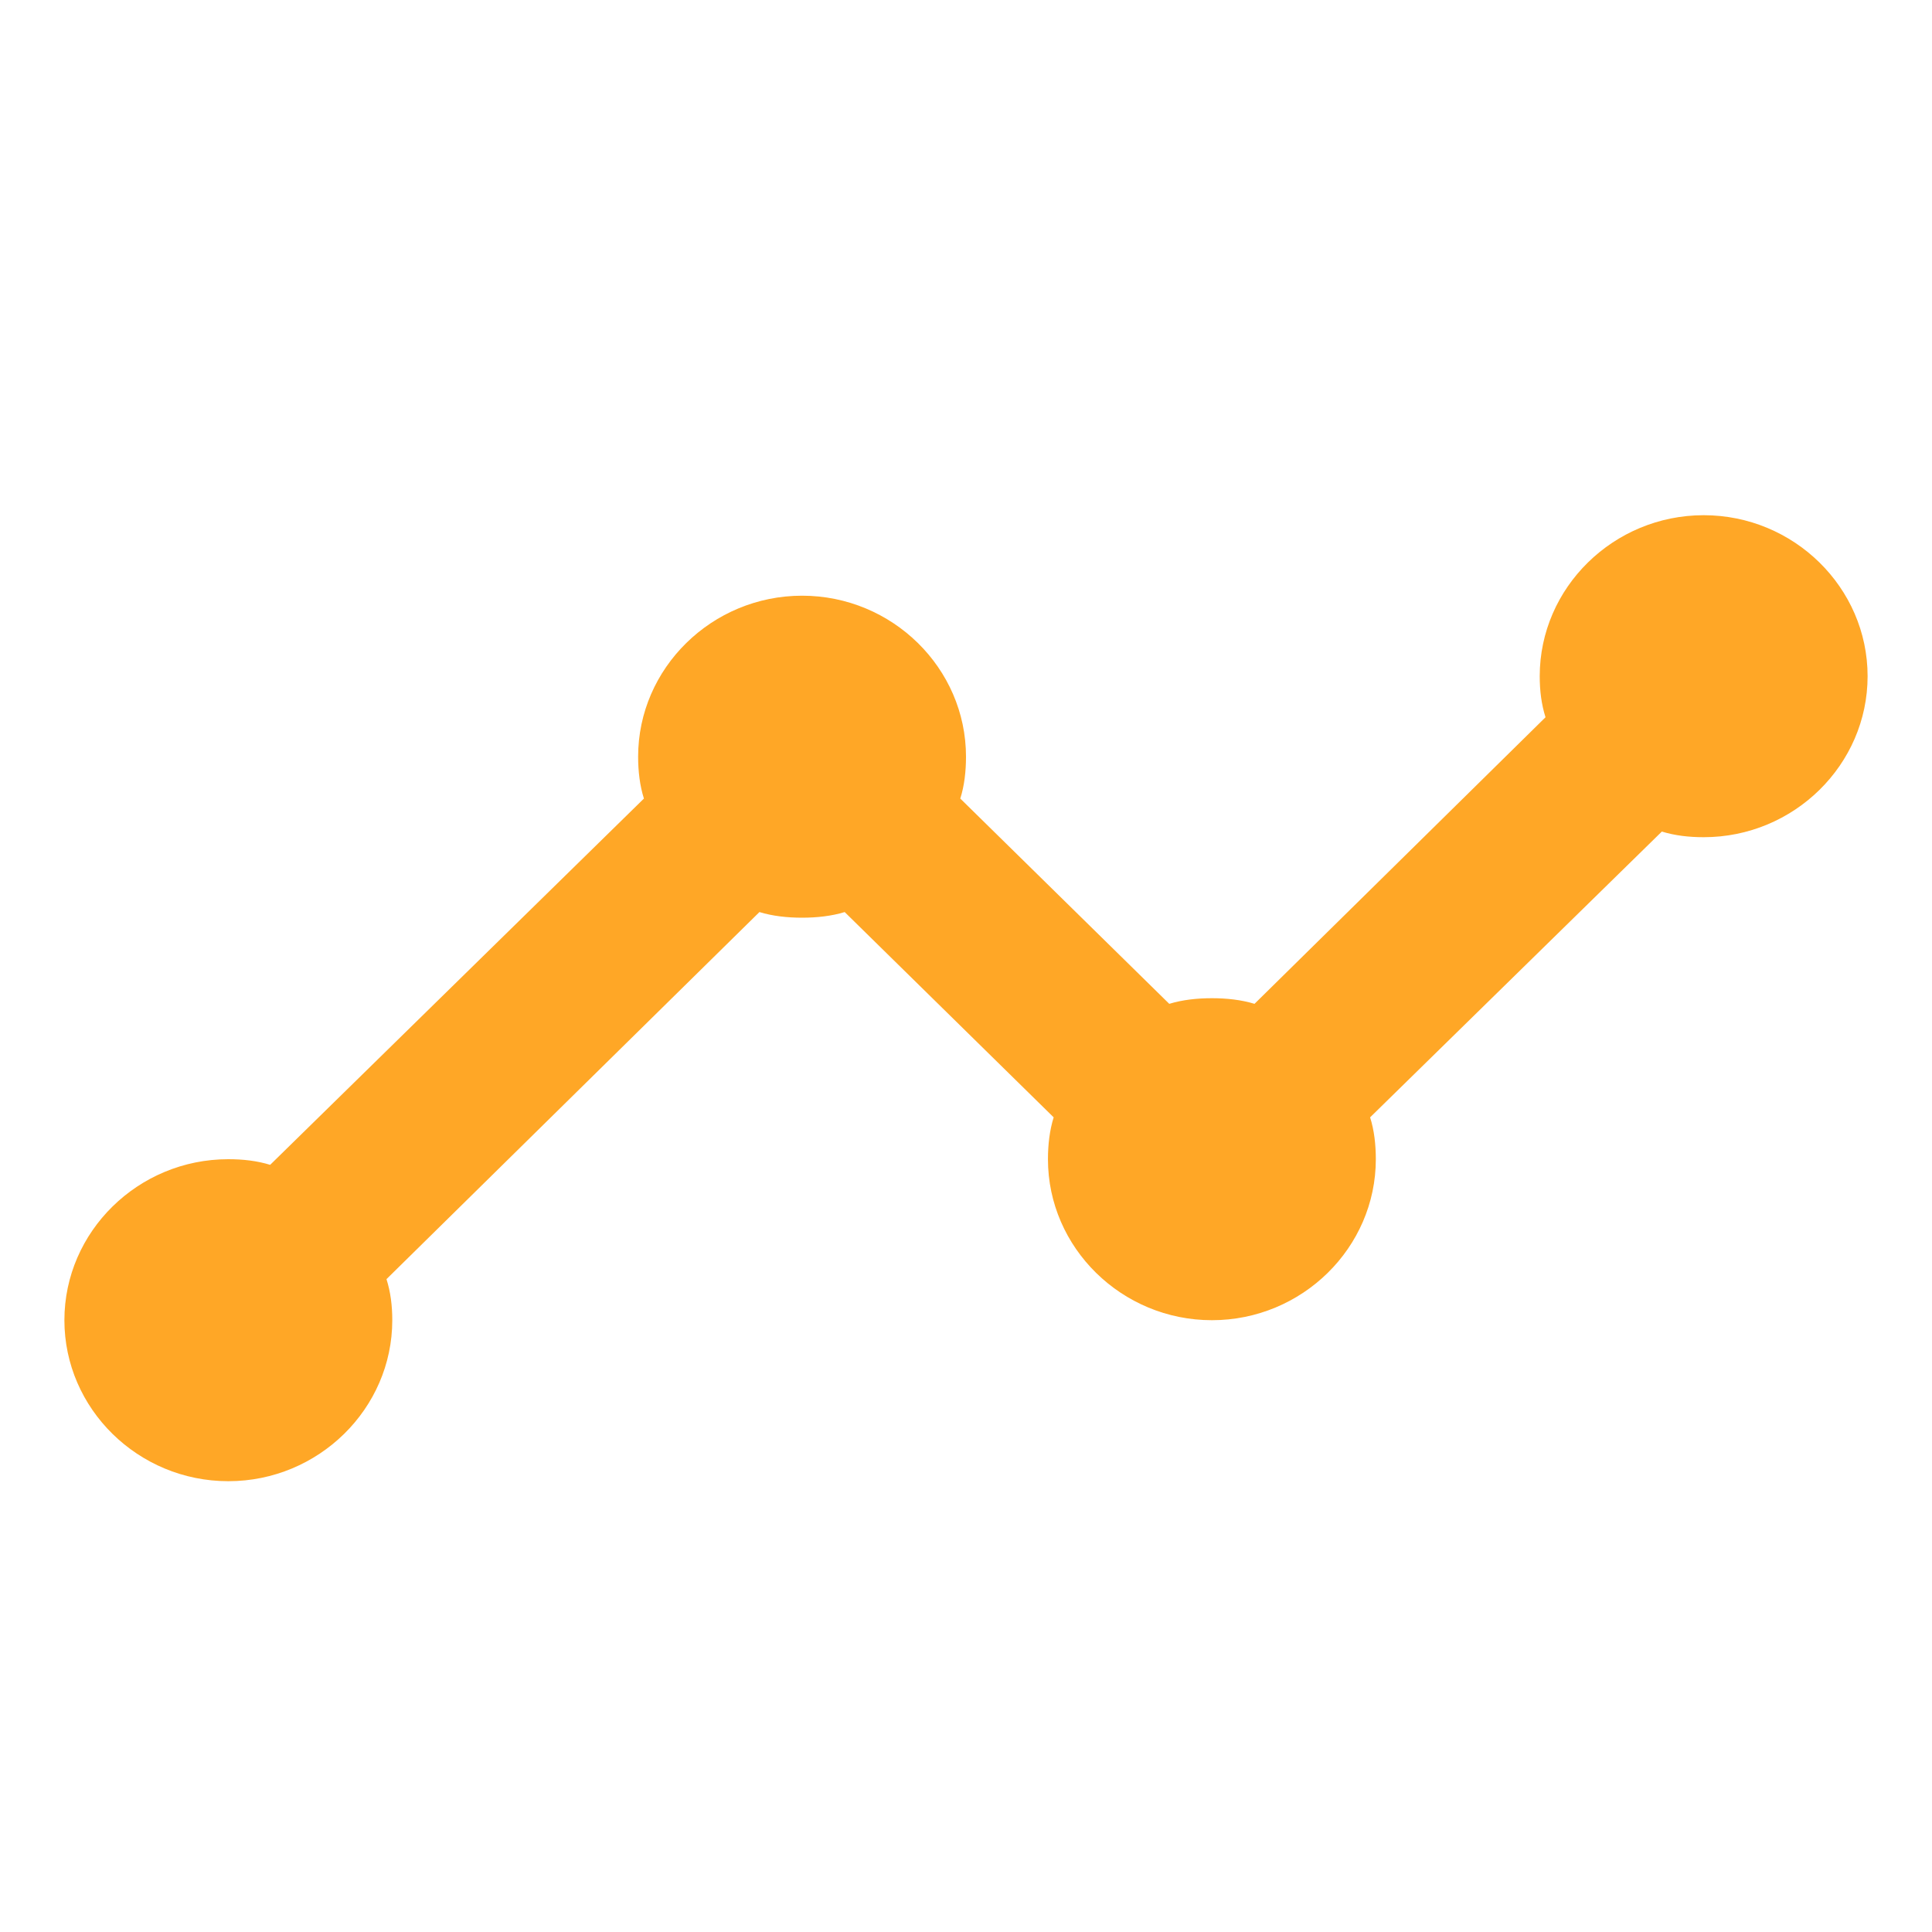 <?xml version="1.0" encoding="UTF-8"?>
<svg width="24px" height="24px" viewBox="0 0 24 24" version="1.1" xmlns="http://www.w3.org/2000/svg" xmlns:xlink="http://www.w3.org/1999/xlink">
    <!-- Generator: Sketch 52.5 (67469) - http://www.bohemiancoding.com/sketch -->
    <title>data_icon</title>
    <desc>Created with Sketch.</desc>
    <g id="wizlab-interface-1.1-v" stroke="none" stroke-width="1" fill="none" fill-rule="evenodd">
        <g id="landscape-1" transform="translate(-827, -432)" fill="#FFA726" fill-rule="nonzero">
            <g id="API" transform="translate(810, 83)">
                <g id="Group-24-Copy-8">
                    <g id="data" transform="translate(17, 349)">
                        <path d="M23.2,8.4 C23.2,9.5 22.284,10.4 21.164,10.4 C20.98,10.4 20.807,10.38 20.644,10.33 L17.02,13.88 C17.071,14.04 17.091,14.22 17.091,14.4 C17.091,15.5 16.175,16.4 15.055,16.4 C13.935,16.4 13.018,15.5 13.018,14.4 C13.018,14.22 13.039,14.04 13.089,13.88 L10.493,11.33 C10.33,11.38 10.147,11.4 9.964,11.4 C9.78,11.4 9.597,11.38 9.434,11.33 L4.801,15.89 C4.852,16.05 4.873,16.22 4.873,16.4 C4.873,17.5 3.956,18.4 2.836,18.4 C1.716,18.4 0.8,17.5 0.8,16.4 C0.8,15.3 1.716,14.4 2.836,14.4 C3.02,14.4 3.193,14.42 3.356,14.47 L7.999,9.92 C7.948,9.76 7.927,9.58 7.927,9.4 C7.927,8.3 8.844,7.4 9.964,7.4 C11.084,7.4 12,8.3 12,9.4 C12,9.58 11.98,9.76 11.929,9.92 L14.525,12.47 C14.688,12.42 14.871,12.4 15.055,12.4 C15.238,12.4 15.421,12.42 15.584,12.47 L19.199,8.91 C19.148,8.75 19.127,8.58 19.127,8.4 C19.127,7.3 20.044,6.4 21.164,6.4 C22.284,6.4 23.2,7.3 23.2,8.4 Z M23.2,8.4 C23.2,9.5 22.284,10.4 21.164,10.4 C20.98,10.4 20.807,10.38 20.644,10.33 L17.02,13.88 C17.071,14.04 17.091,14.22 17.091,14.4 C17.091,15.5 16.175,16.4 15.055,16.4 C13.935,16.4 13.018,15.5 13.018,14.4 C13.018,14.22 13.039,14.04 13.089,13.88 L10.493,11.33 C10.33,11.38 10.147,11.4 9.964,11.4 C9.78,11.4 9.597,11.38 9.434,11.33 L4.801,15.89 C4.852,16.05 4.873,16.22 4.873,16.4 C4.873,17.5 3.956,18.4 2.836,18.4 C1.716,18.4 0.8,17.5 0.8,16.4 C0.8,15.3 1.716,14.4 2.836,14.4 C3.02,14.4 3.193,14.42 3.356,14.47 L7.999,9.92 C7.948,9.76 7.927,9.58 7.927,9.4 C7.927,8.3 8.844,7.4 9.964,7.4 C11.084,7.4 12,8.3 12,9.4 C12,9.58 11.98,9.76 11.929,9.92 L14.525,12.47 C14.688,12.42 14.871,12.4 15.055,12.4 C15.238,12.4 15.421,12.42 15.584,12.47 L19.199,8.91 C19.148,8.75 19.127,8.58 19.127,8.4 C19.127,7.3 20.044,6.4 21.164,6.4 C22.284,6.4 23.2,7.3 23.2,8.4 Z" id="Shape"></path>
                    </g>
                </g>
            </g>
        </g>
    </g>
</svg>